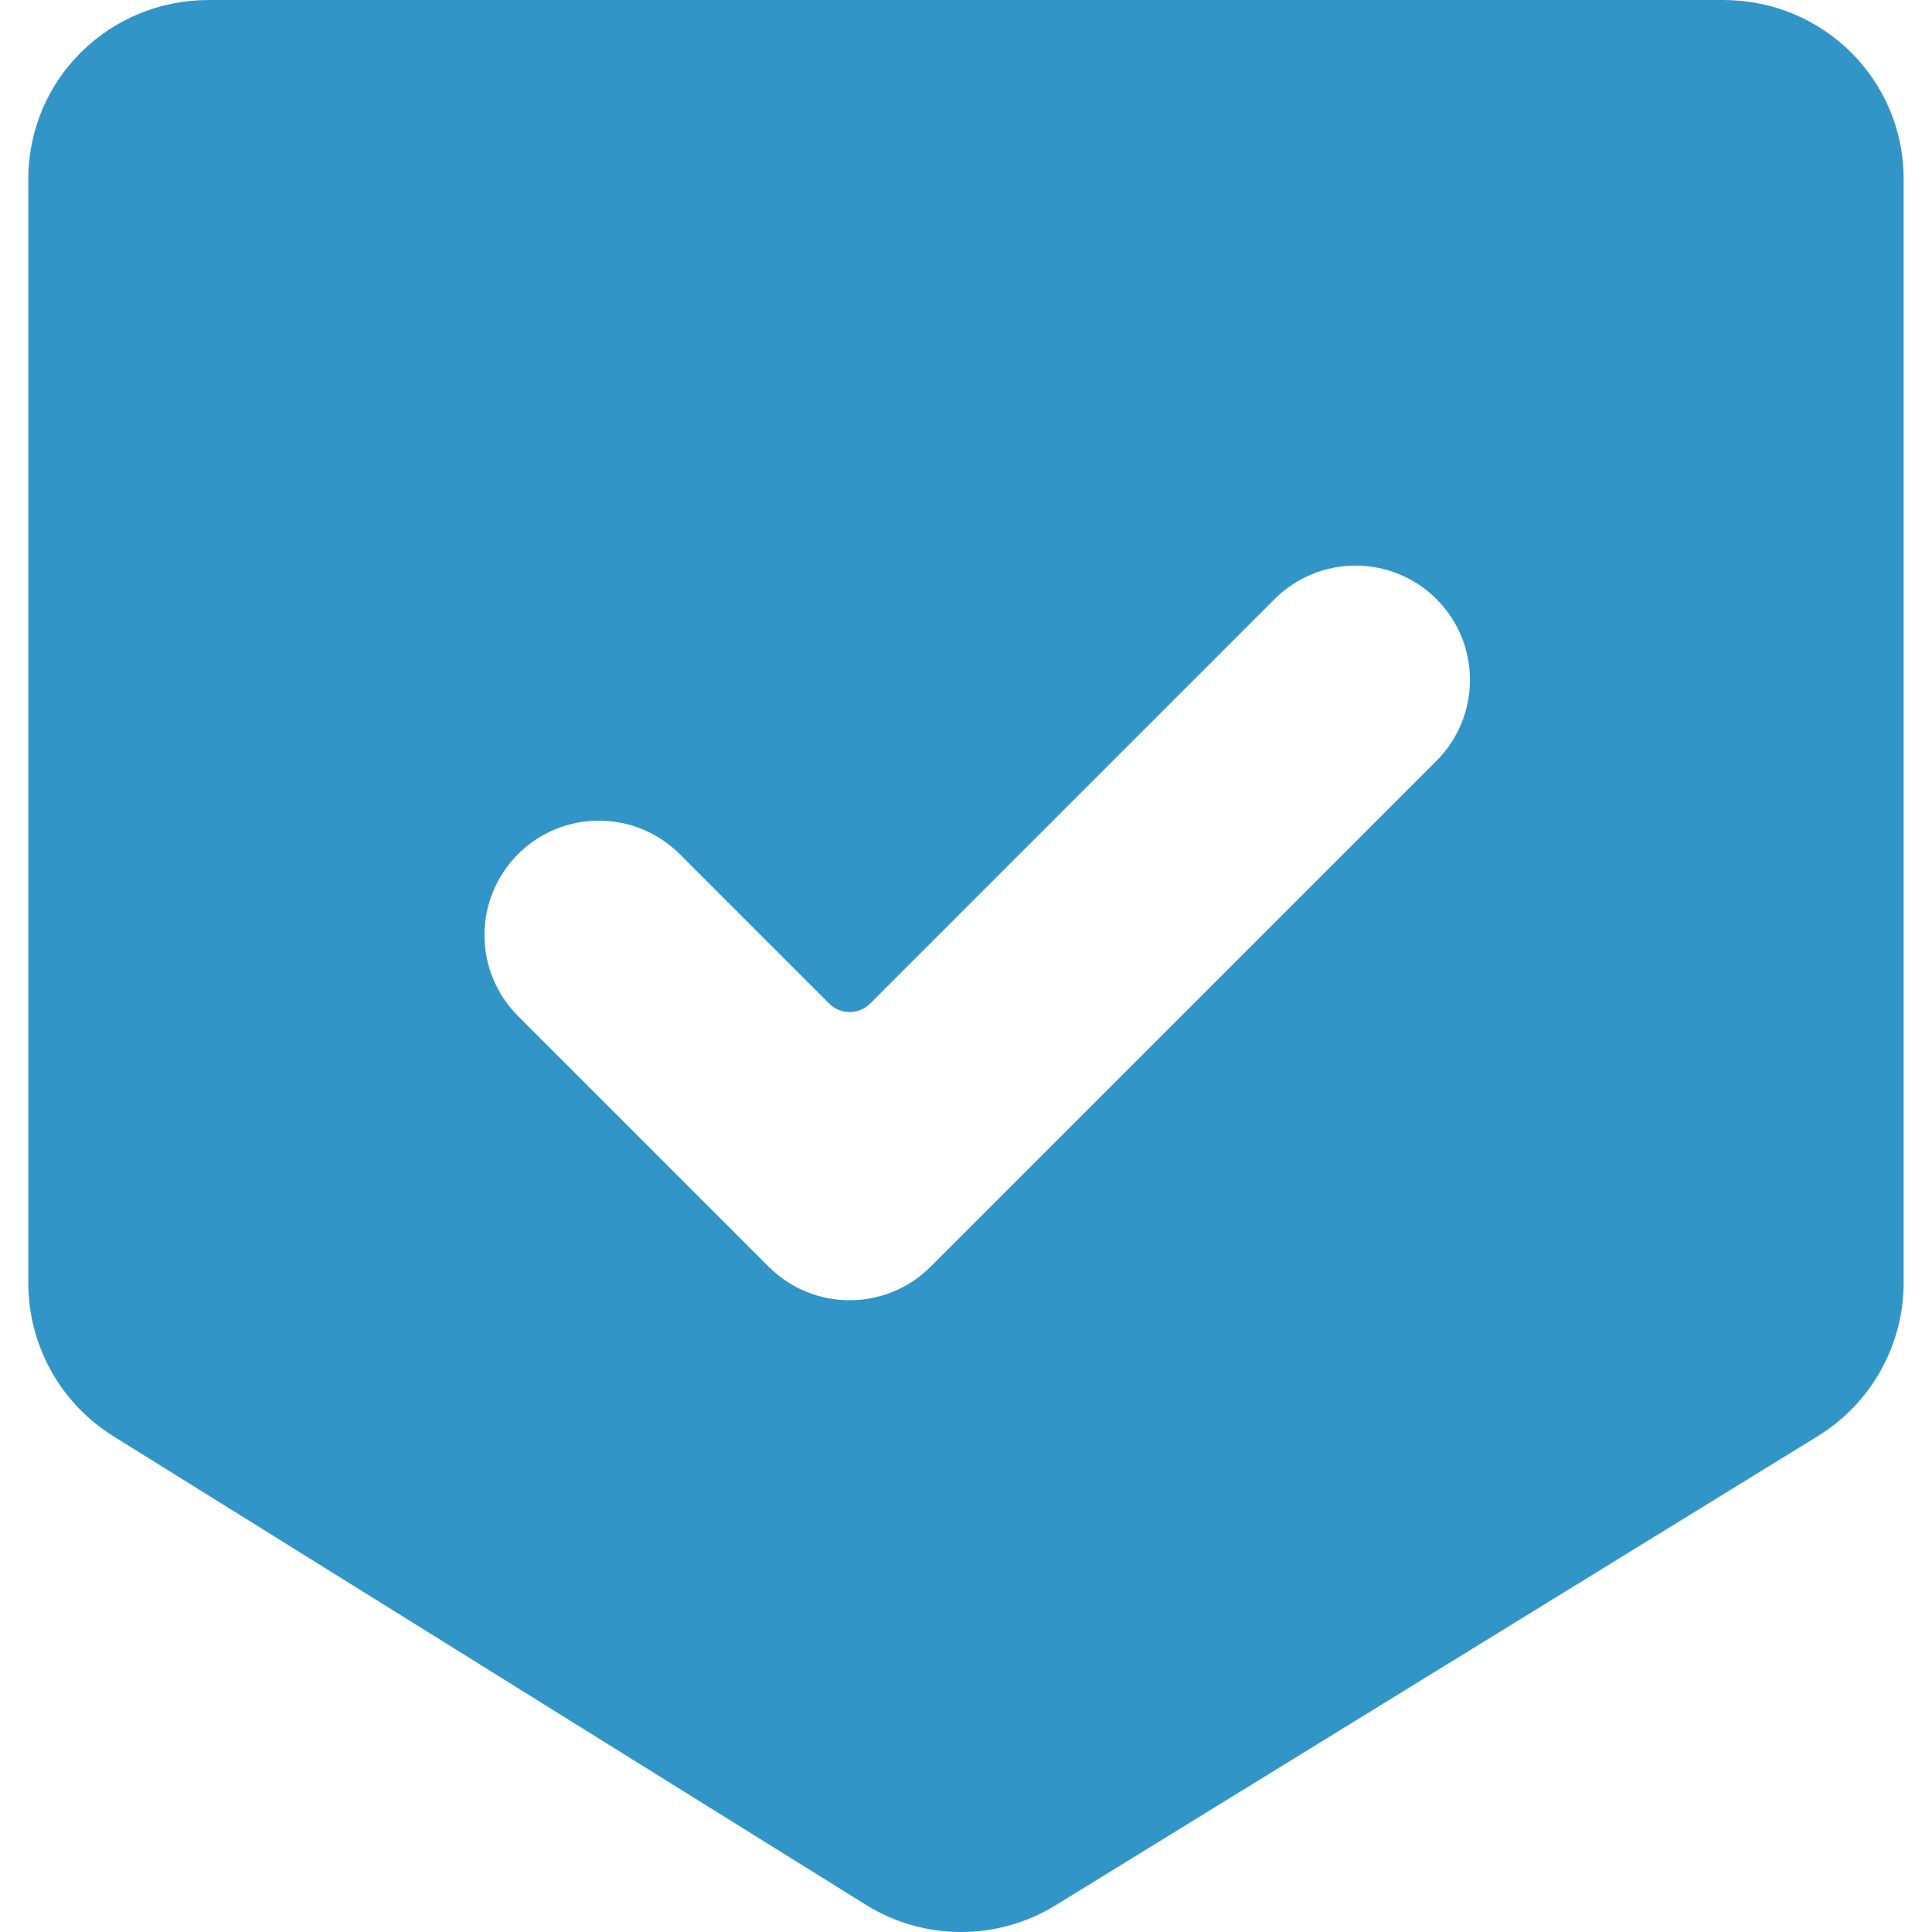 <?xml version="1.0" encoding="iso-8859-1"?>
<!-- Generator: Adobe Illustrator 16.0.0, SVG Export Plug-In . SVG Version: 6.00 Build 0)  -->
<!DOCTYPE svg PUBLIC "-//W3C//DTD SVG 1.1//EN" "http://www.w3.org/Graphics/SVG/1.1/DTD/svg11.dtd">
<svg xmlns="http://www.w3.org/2000/svg" xmlns:xlink="http://www.w3.org/1999/xlink" version="1.1" id="Capa_1" x="0px" y="0px" width="512px" height="512px" viewBox="0 0 44.648 44.647" style="enable-background:new 0 0 44.648 44.647;" xml:space="preserve">
<g>
	<g>
		<path d="M39.829,0H4.819C2.518,0,0.654,1.838,0.654,4.14v25.511c0,1.438,0.742,2.776,1.963,3.537l17.39,10.829    c1.342,0.836,3.04,0.841,4.387,0.013l17.619-10.845c1.23-0.758,1.98-2.101,1.98-3.547V4.14C43.994,1.839,42.13,0,39.829,0z     M33.196,17.583l-11.691,11.69c-1.033,1.033-2.708,1.033-3.74,0l-5.794-5.794c-0.497-0.496-0.775-1.169-0.775-1.87    c0-0.702,0.278-1.374,0.775-1.87v-0.001c0.496-0.496,1.168-0.774,1.87-0.774c0.701,0,1.373,0.279,1.868,0.775l3.453,3.453    c0.126,0.125,0.296,0.196,0.472,0.196c0.178,0,0.348-0.07,0.474-0.196l9.348-9.348c0.497-0.496,1.17-0.775,1.871-0.774    c0.7,0,1.374,0.278,1.87,0.775l0,0C34.228,14.876,34.228,16.55,33.196,17.583z" fill="#3295c7"/>
	</g>
</g>
<g>
</g>
<g>
</g>
<g>
</g>
<g>
</g>
<g>
</g>
<g>
</g>
<g>
</g>
<g>
</g>
<g>
</g>
<g>
</g>
<g>
</g>
<g>
</g>
<g>
</g>
<g>
</g>
<g>
</g>
</svg>
